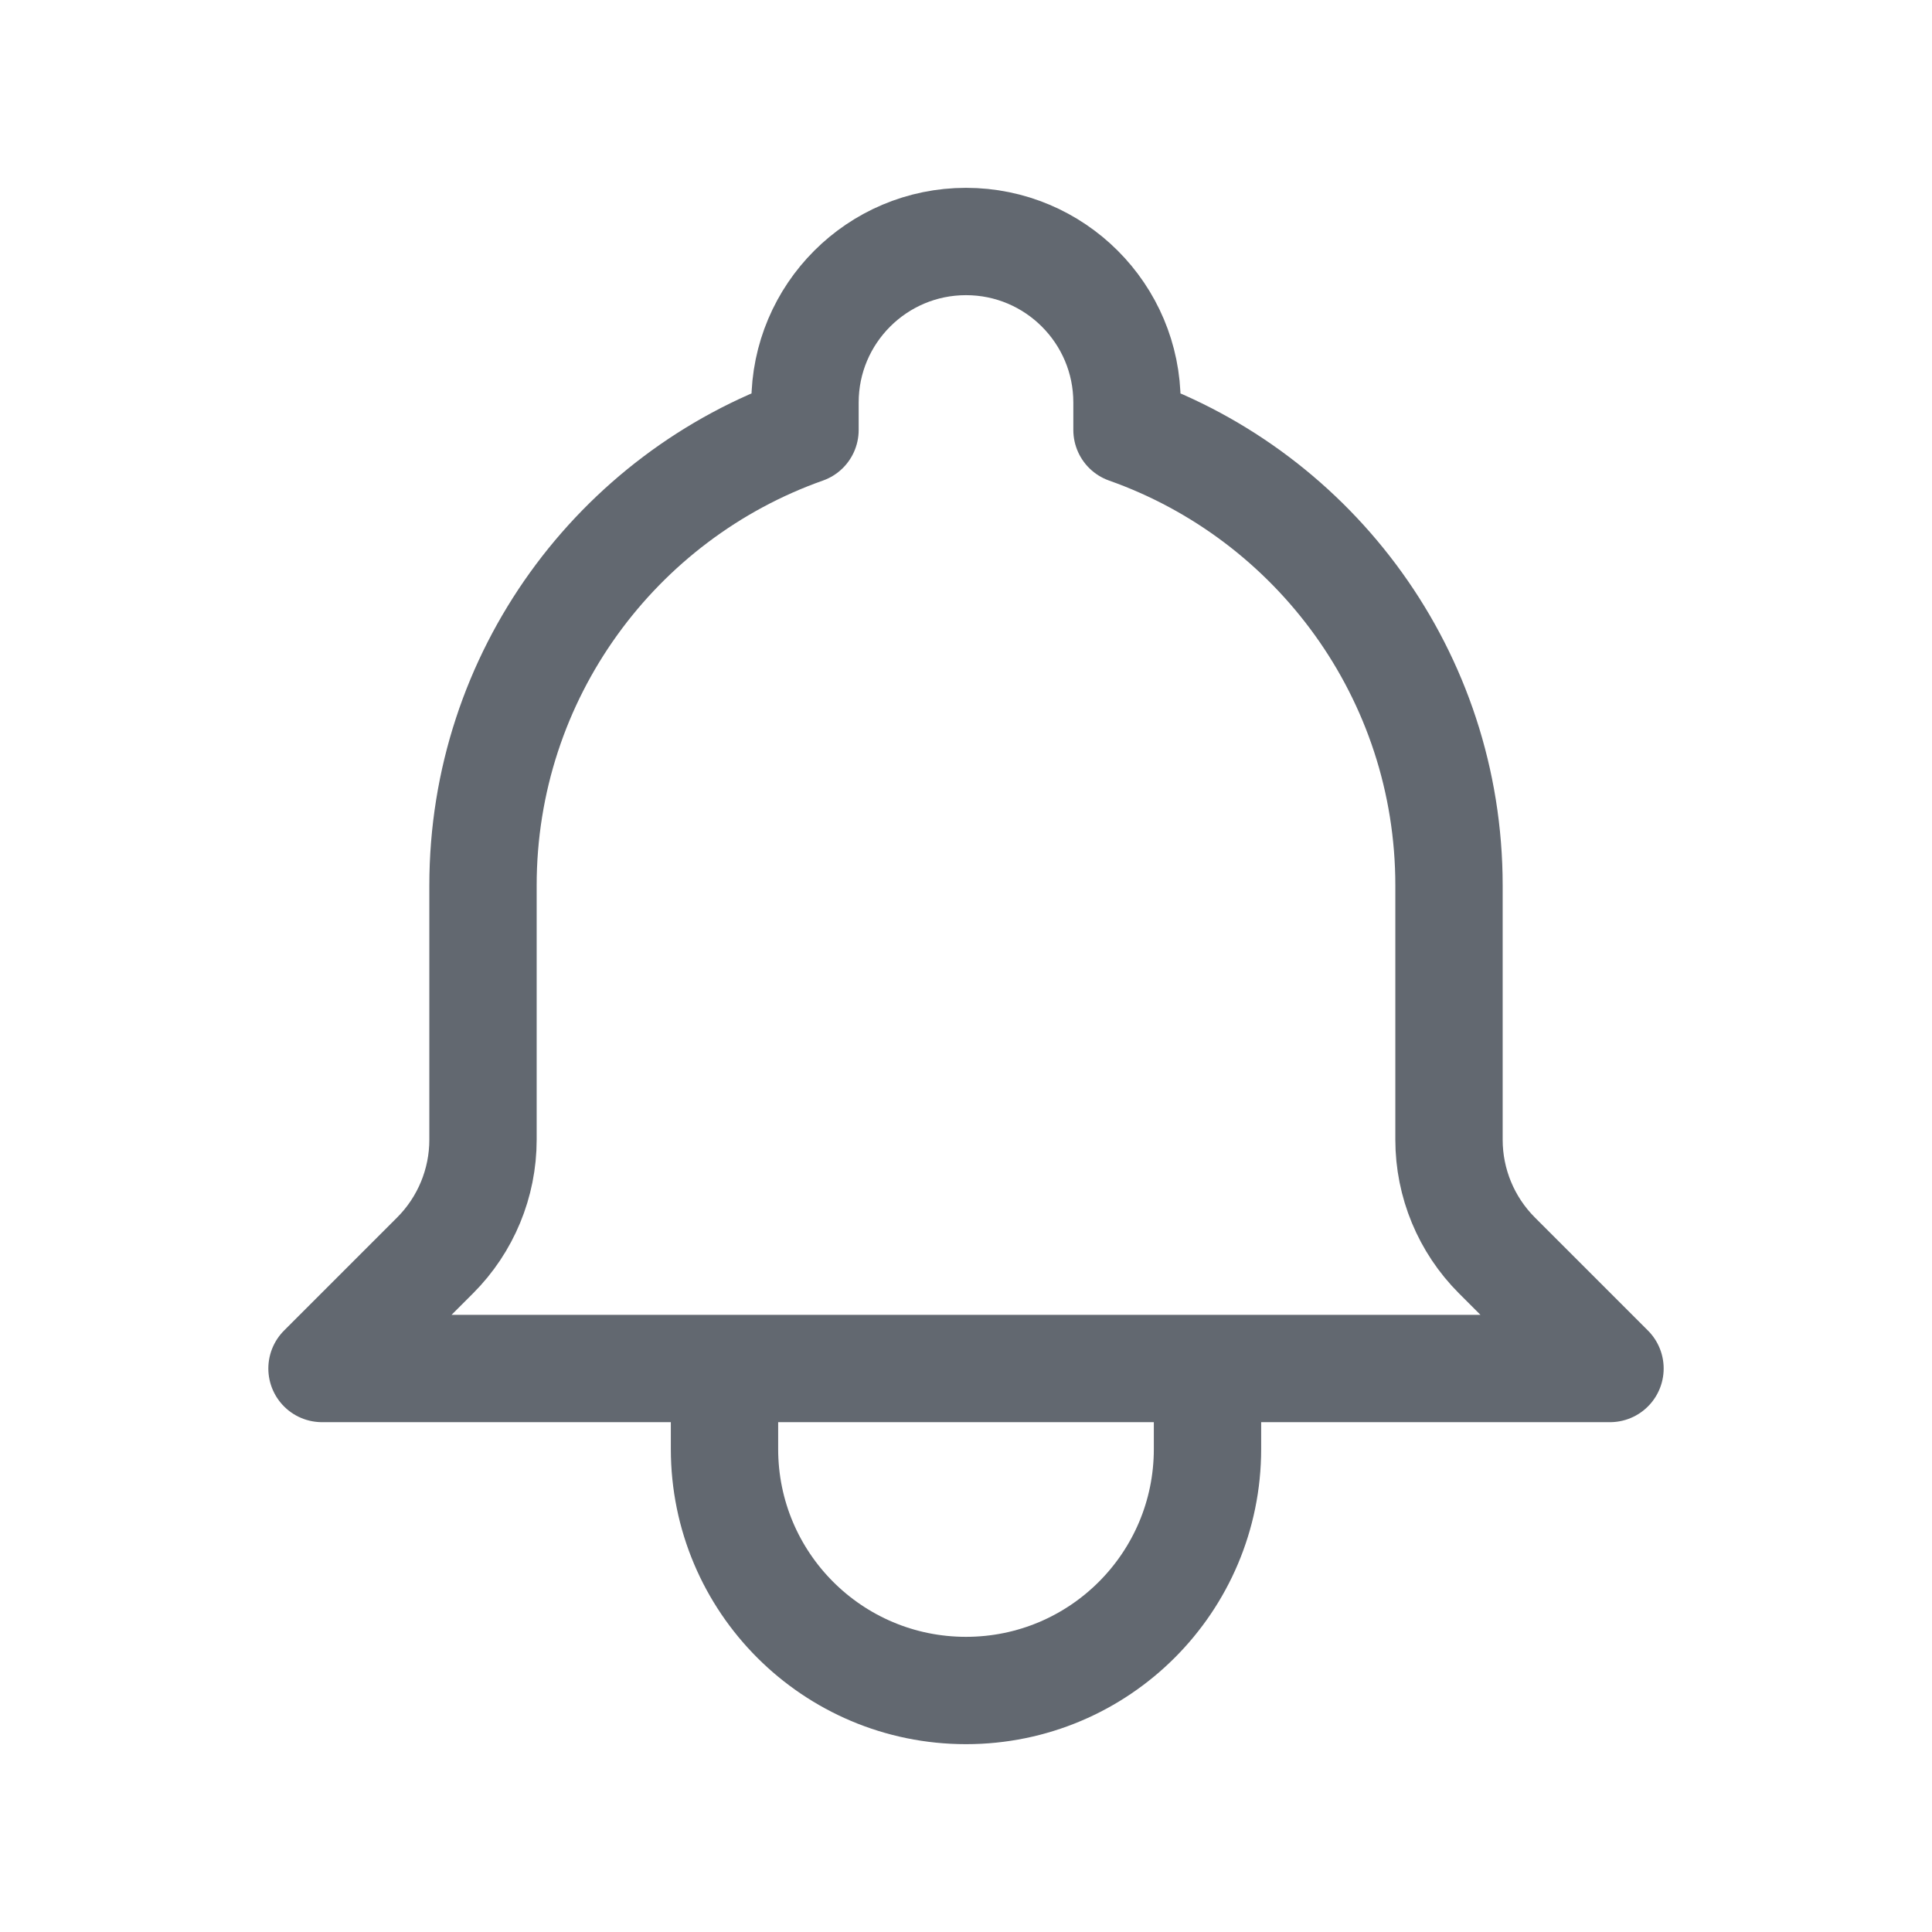 <svg width="18" height="18" viewBox="0 0 18 18" fill="none" xmlns="http://www.w3.org/2000/svg">
<path d="M11.25 12.75H15L13.946 11.696C13.661 11.411 13.5 11.023 13.5 10.619V8.25C13.5 6.291 12.248 4.624 10.5 4.006V3.75C10.5 2.922 9.828 2.25 9 2.25C8.172 2.25 7.5 2.922 7.5 3.75V4.006C5.752 4.624 4.5 6.291 4.5 8.25V10.619C4.5 11.023 4.339 11.411 4.054 11.696L3 12.75H6.75M11.25 12.75V13.5C11.25 14.743 10.243 15.75 9 15.75C7.757 15.75 6.75 14.743 6.75 13.5V12.75M11.25 12.75H6.75" stroke="#626870" stroke-linecap="round" stroke-linejoin="round"/>
</svg>

